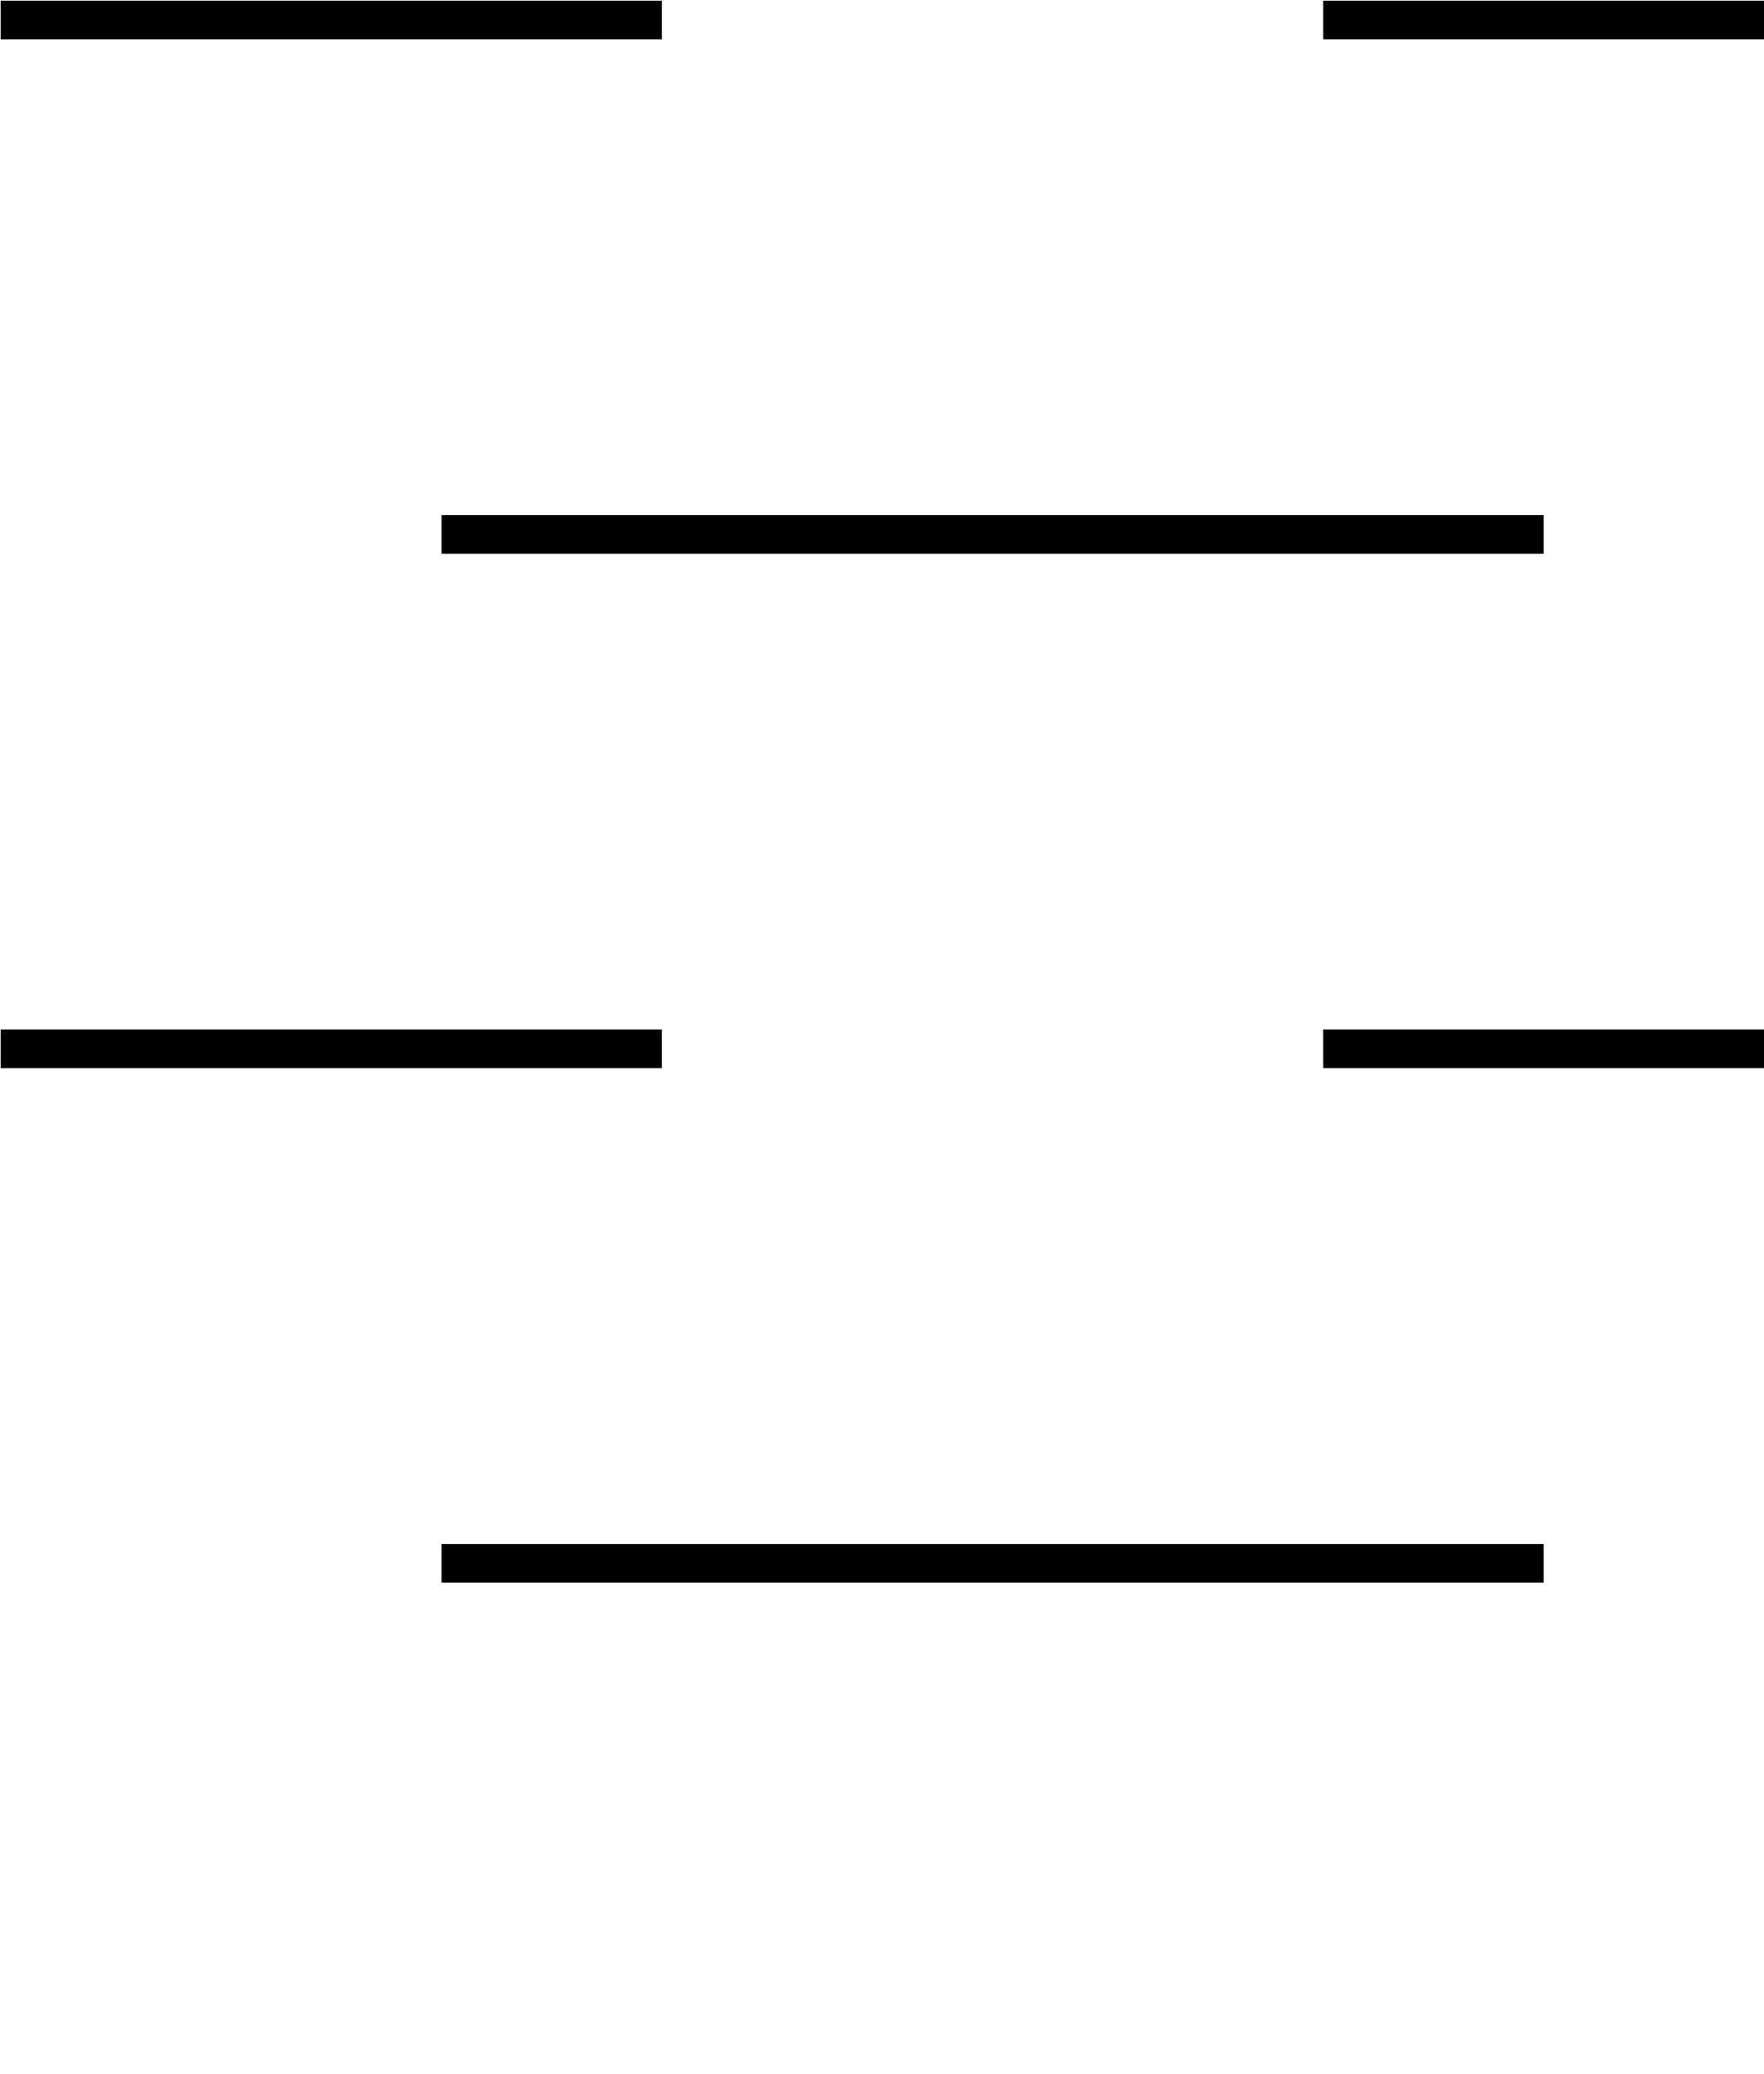 <?xml version="1.0" encoding="UTF-8" standalone="no"?>
<!-- Created with Inkscape (http://www.inkscape.org/) -->

<svg
   xmlns:dc="http://purl.org/dc/elements/1.1/"
   xmlns:cc="http://creativecommons.org/ns#"
   xmlns:rdf="http://www.w3.org/1999/02/22-rdf-syntax-ns#"
   xmlns:svg="http://www.w3.org/2000/svg"
   xmlns="http://www.w3.org/2000/svg"
   xmlns:sodipodi="http://sodipodi.sourceforge.net/DTD/sodipodi-0.dtd"
   xmlns:inkscape="http://www.inkscape.org/namespaces/inkscape"
   width="13.699"
   height="16.103"
   id="svg4200"
   version="1.1"
   inkscape:version="0.48.3.1 r9886"
   sodipodi:docname="GeoPat_Tonstein.svg">
  <defs
     id="defs4202" />
  <sodipodi:namedview
     id="base"
     pagecolor="#ffffff"
     bordercolor="#666666"
     borderopacity="1.0"
     inkscape:pageopacity="0.0"
     inkscape:pageshadow="2"
     inkscape:zoom="22.627417"
     inkscape:cx="8.1013335"
     inkscape:cy="5.9142791"
     inkscape:current-layer="layer1"
     showgrid="true"
     inkscape:grid-bbox="true"
     inkscape:document-units="px"
     inkscape:window-width="843"
     inkscape:window-height="853"
     inkscape:window-x="15"
     inkscape:window-y="28"
     inkscape:window-maximized="0"
     fit-margin-top="0"
     fit-margin-left="0"
     fit-margin-right="0"
     fit-margin-bottom="0" />
  <g
     id="layer1"
     inkscape:label="Layer 1"
     inkscape:groupmode="layer"
     transform="translate(0.01,0.132)">
    <g
       id="g4313">
      <path
         id="path7342"
         d="m -0.005,0.023 c 5.135,0 5.135,0 5.135,0"
         class="fil0 str0"
         inkscape:connector-curvature="0"
         style="fill:none;stroke:#000000;stroke-width:0.3;stroke-miterlimit:4;stroke-dasharray:none" />
      <path
         id="path7344"
         d="m 10.266,0.023 c 3.424,0 3.424,0 3.424,0"
         class="fil0 str0"
         inkscape:connector-curvature="0"
         style="fill:none;stroke:#000000;stroke-width:0.3;stroke-miterlimit:4;stroke-dasharray:none" />
      <path
         id="path7346"
         d="m 3.419,4.018 c 8.559,0 8.559,0 8.559,0"
         class="fil0 str0"
         inkscape:connector-curvature="0"
         style="fill:none;stroke:#000000;stroke-width:0.3;stroke-miterlimit:4;stroke-dasharray:none" />
      <path
         id="path7348"
         d="m -0.005,8.012 c 5.135,0 5.135,0 5.135,0"
         class="fil0 str0"
         inkscape:connector-curvature="0"
         style="fill:none;stroke:#000000;stroke-width:0.3;stroke-miterlimit:4;stroke-dasharray:none" />
      <path
         id="path7350"
         d="m 10.266,8.012 c 3.424,0 3.424,0 3.424,0"
         class="fil0 str0"
         inkscape:connector-curvature="0"
         style="fill:none;stroke:#000000;stroke-width:0.3;stroke-miterlimit:4;stroke-dasharray:none" />
      <path
         id="path7352"
         d="m 3.419,12.007 c 8.559,0 8.559,0 8.559,0"
         class="fil0 str0"
         inkscape:connector-curvature="0"
         style="fill:none;stroke:#000000;stroke-width:0.3;stroke-miterlimit:4;stroke-dasharray:none" />
      <rect
         id="rect7354"
         height="15.978"
         width="13.694"
         y="0.023"
         class="fil0"
         x="-0.005"
         style="fill:none;stroke-width:0.3;stroke-miterlimit:4;stroke-dasharray:none" />
    </g>
  </g>
</svg>
